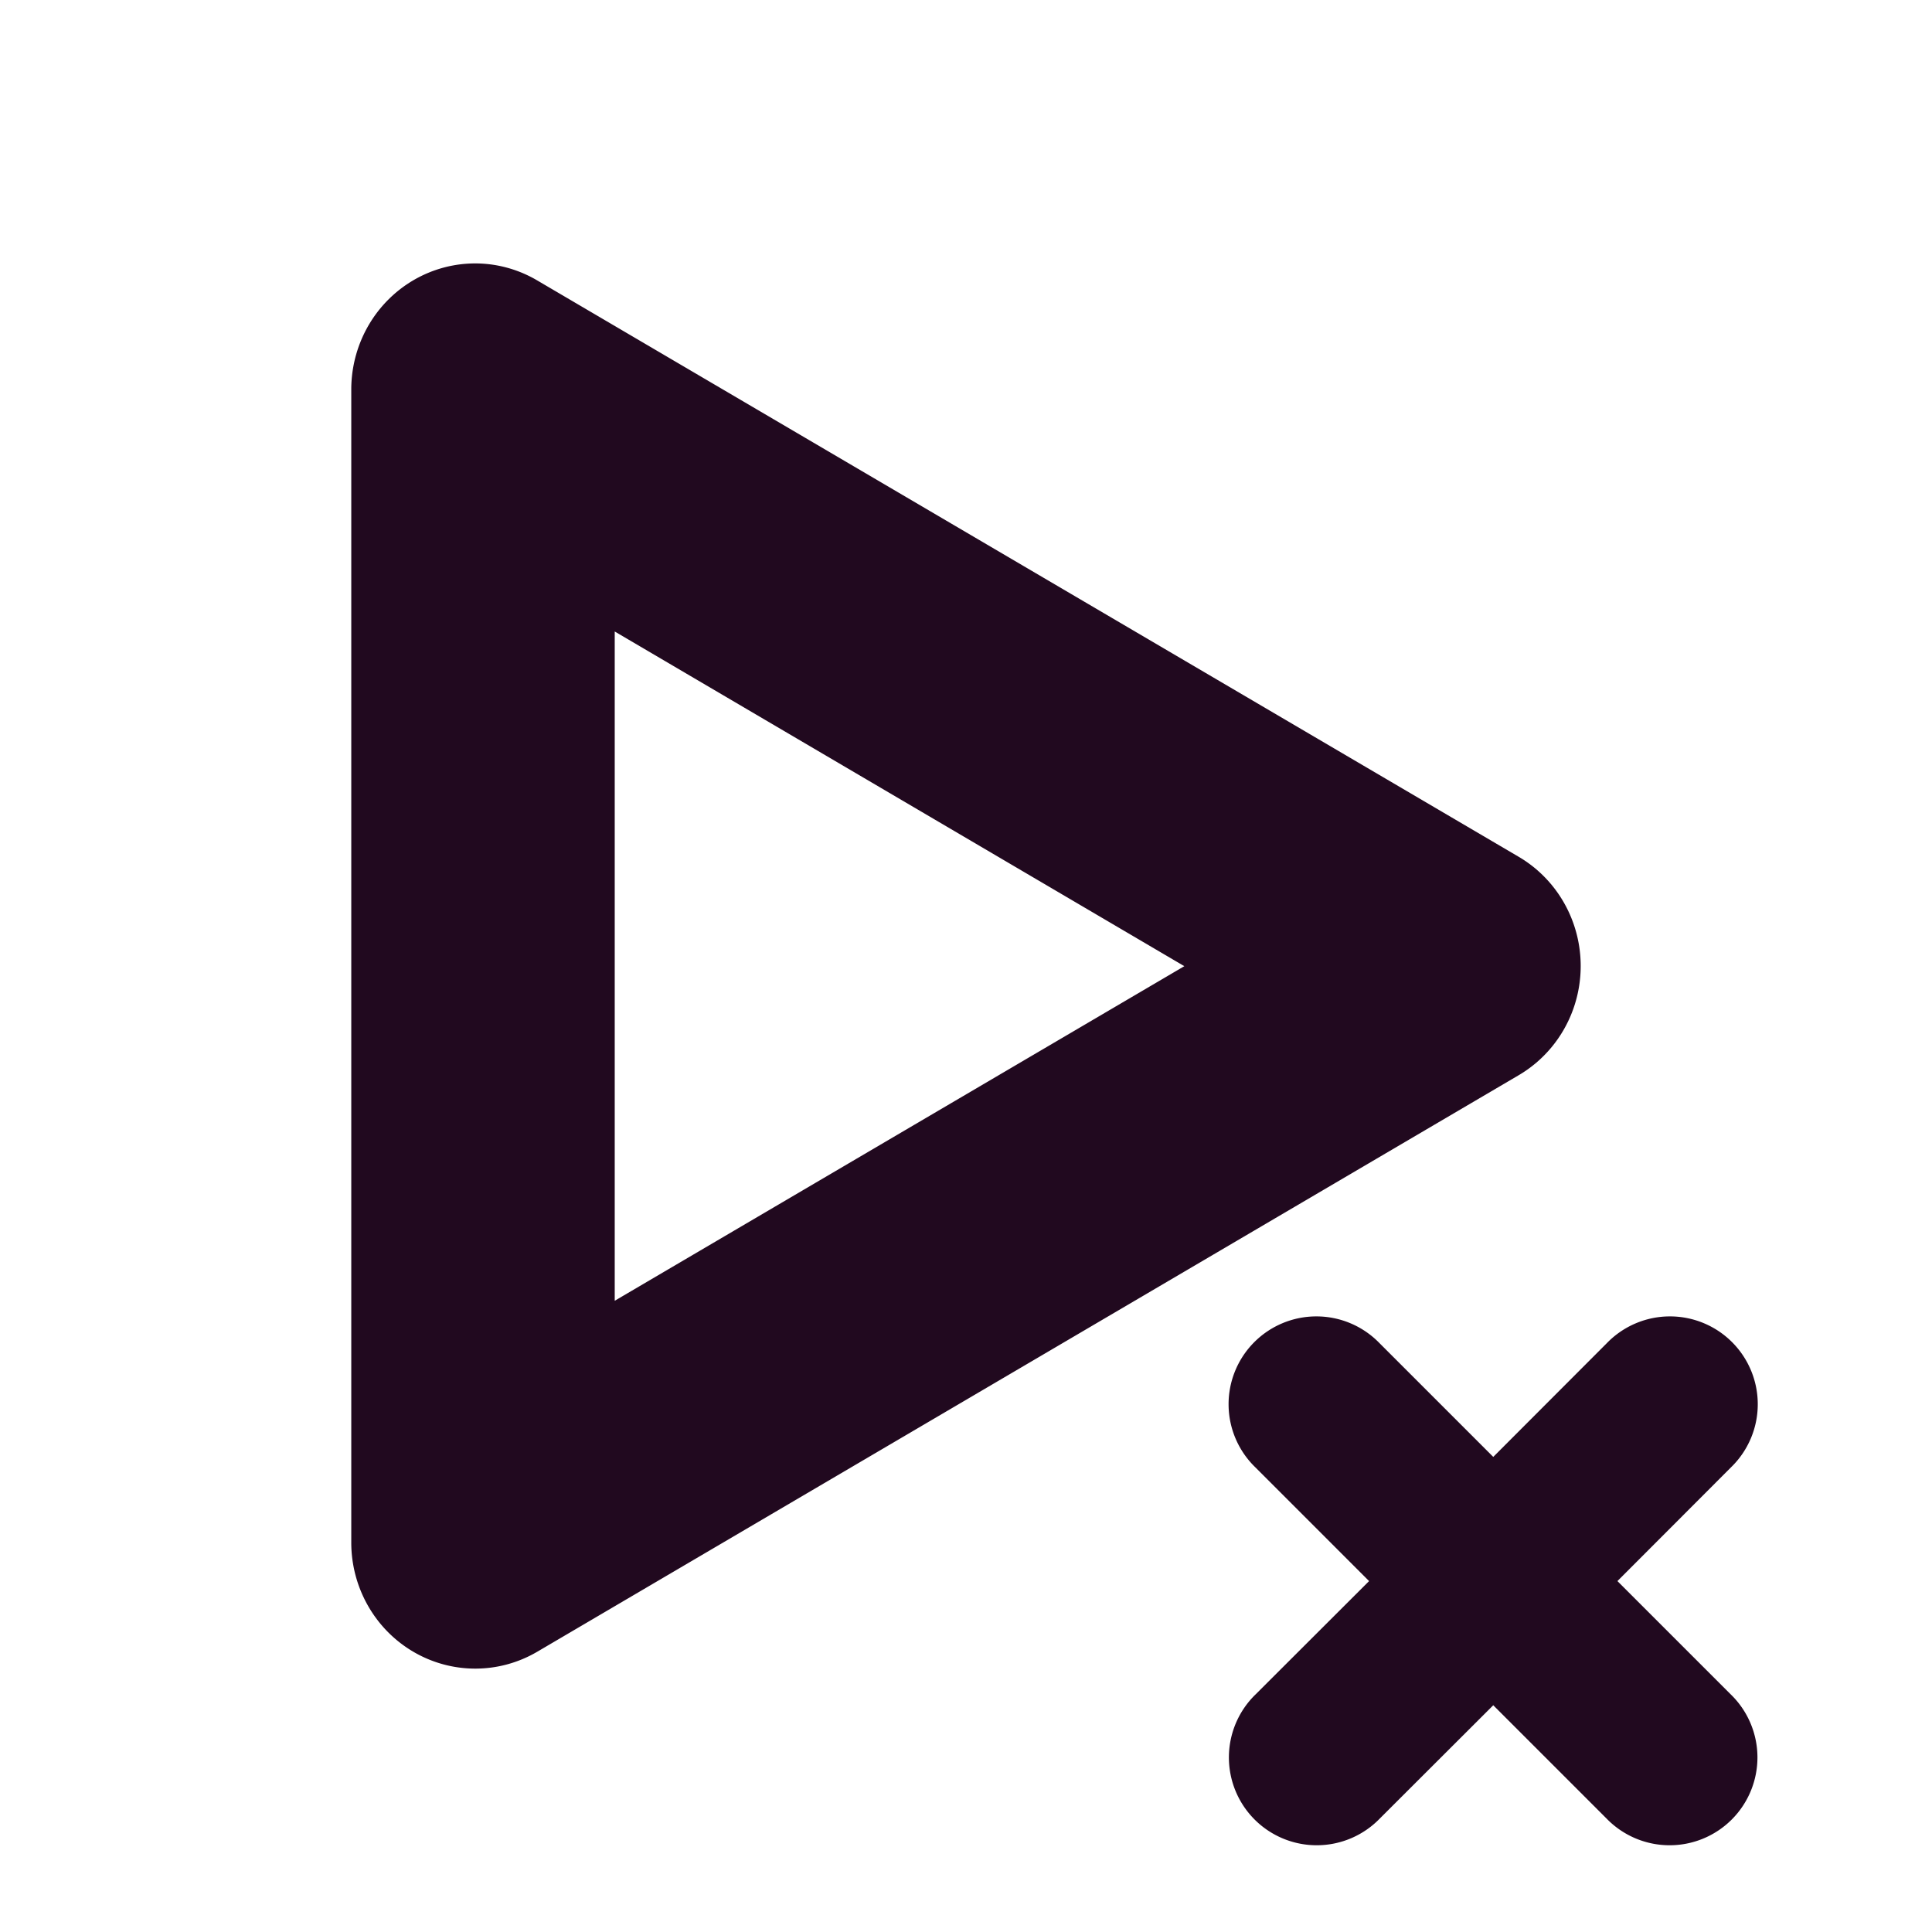 <svg xmlns="http://www.w3.org/2000/svg" width="22" height="22" version="1.1">
 <defs>
  <style id="current-color-scheme" type="text/css">
   .ColorScheme-Text { color:#21091f; } .ColorScheme-Highlight { color:#721f6a; } .ColorScheme-NeutralText { color:#ef8d6c; } .ColorScheme-PositiveText { color:#e95e2f; } .ColorScheme-NegativeText { color:#671c60; }
  </style>
 </defs>
 <path style="fill:currentColor" class="ColorScheme-Text" d="M 5.445 3 A 1.412 1.436 0 0 0 4 4.436 L 4 17.564 A 1.412 1.436 0 0 0 6.117 18.809 L 17.293 12.244 A 1.412 1.436 0 0 0 17.293 9.756 L 6.117 3.193 A 1.412 1.436 0 0 0 5.445 3 z M 7 7.191 L 13.486 11.002 L 7 14.812 L 7 7.191 z M 14.99 14.99 A 1 1 0 0 0 14.293 16.707 L 15.59 18.004 L 14.299 19.293 A 1 1 0 1 0 15.713 20.707 L 17.004 19.418 L 18.293 20.707 A 1 1 0 1 0 19.707 19.293 L 18.418 18.004 L 19.713 16.707 A 1 1 0 0 0 19.016 14.99 A 1 1 0 0 0 18.299 15.293 L 17.004 16.59 L 15.707 15.293 A 1 1 0 0 0 14.99 14.99 z"/>
</svg>
